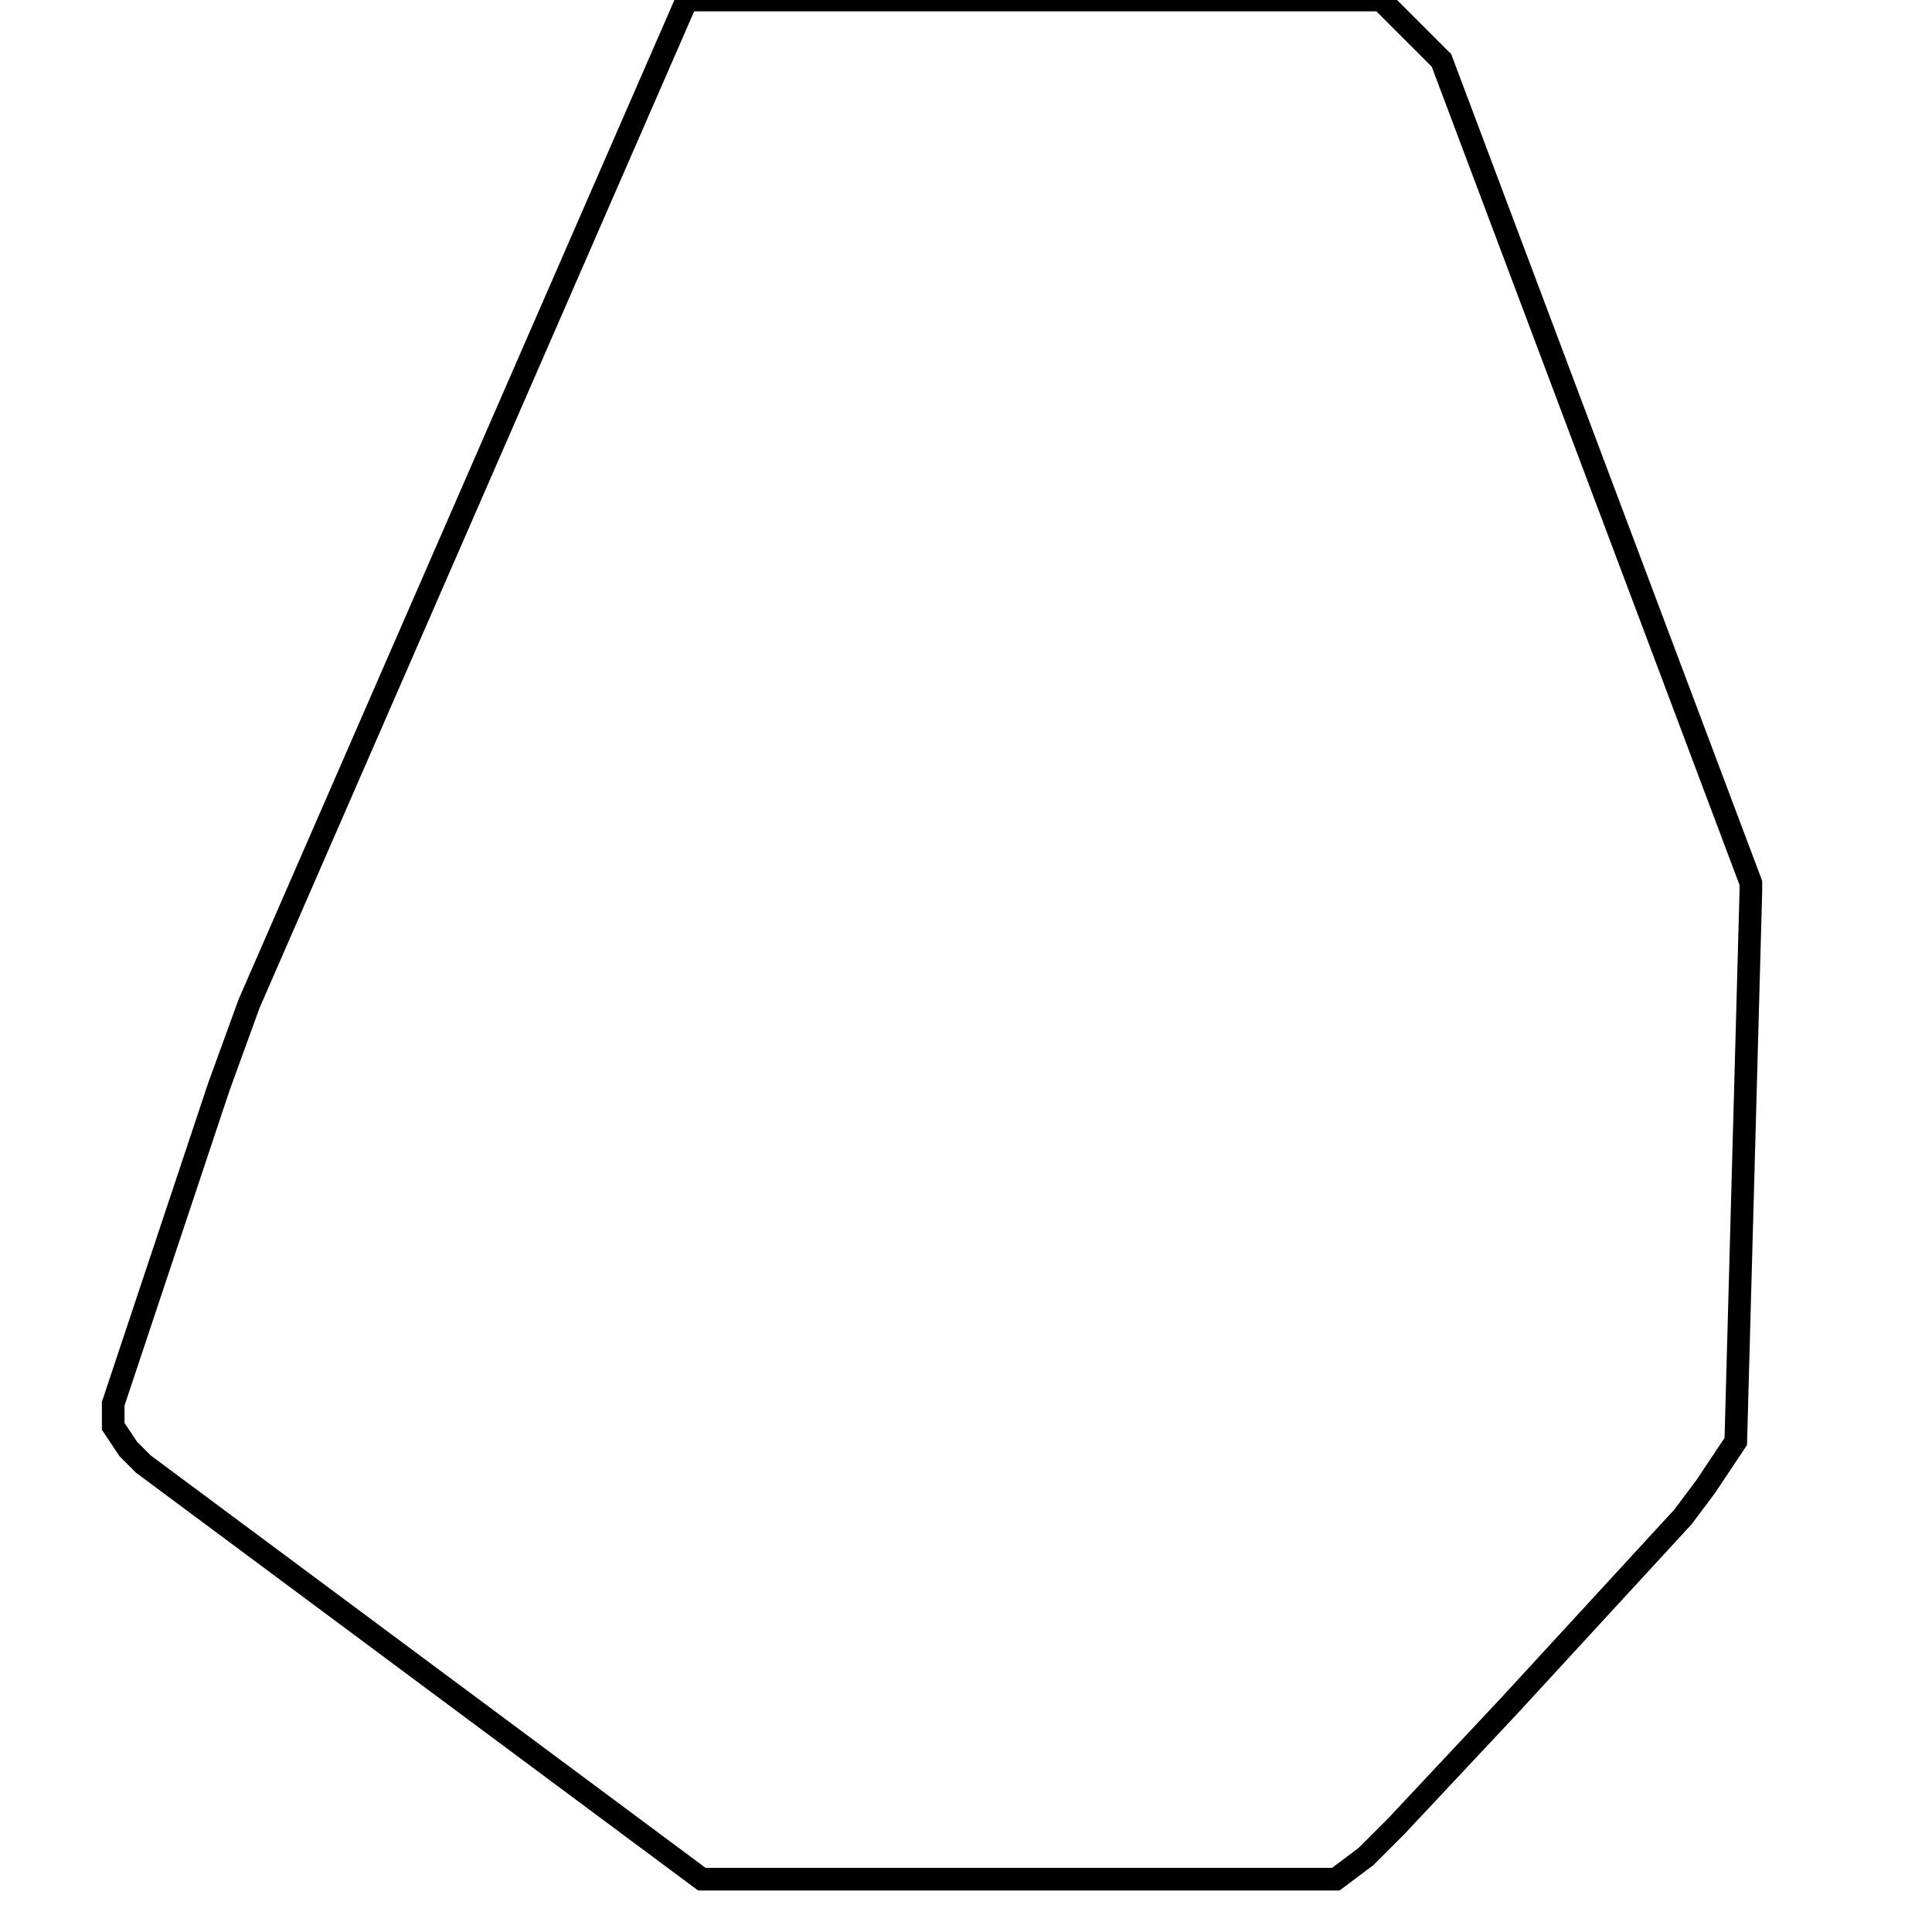 <svg width="256" height="256" xmlns="http://www.w3.org/2000/svg" fill-opacity="0" stroke="black" stroke-width="3" ><path d="M183 0 191 8 232 117 232 118 230 191 226 197 223 201 200 226 185 242 181 246 177 249 93 249 19 194 17 192 15 189 15 186 29 144 33 133 91 0 183 0 "/></svg>